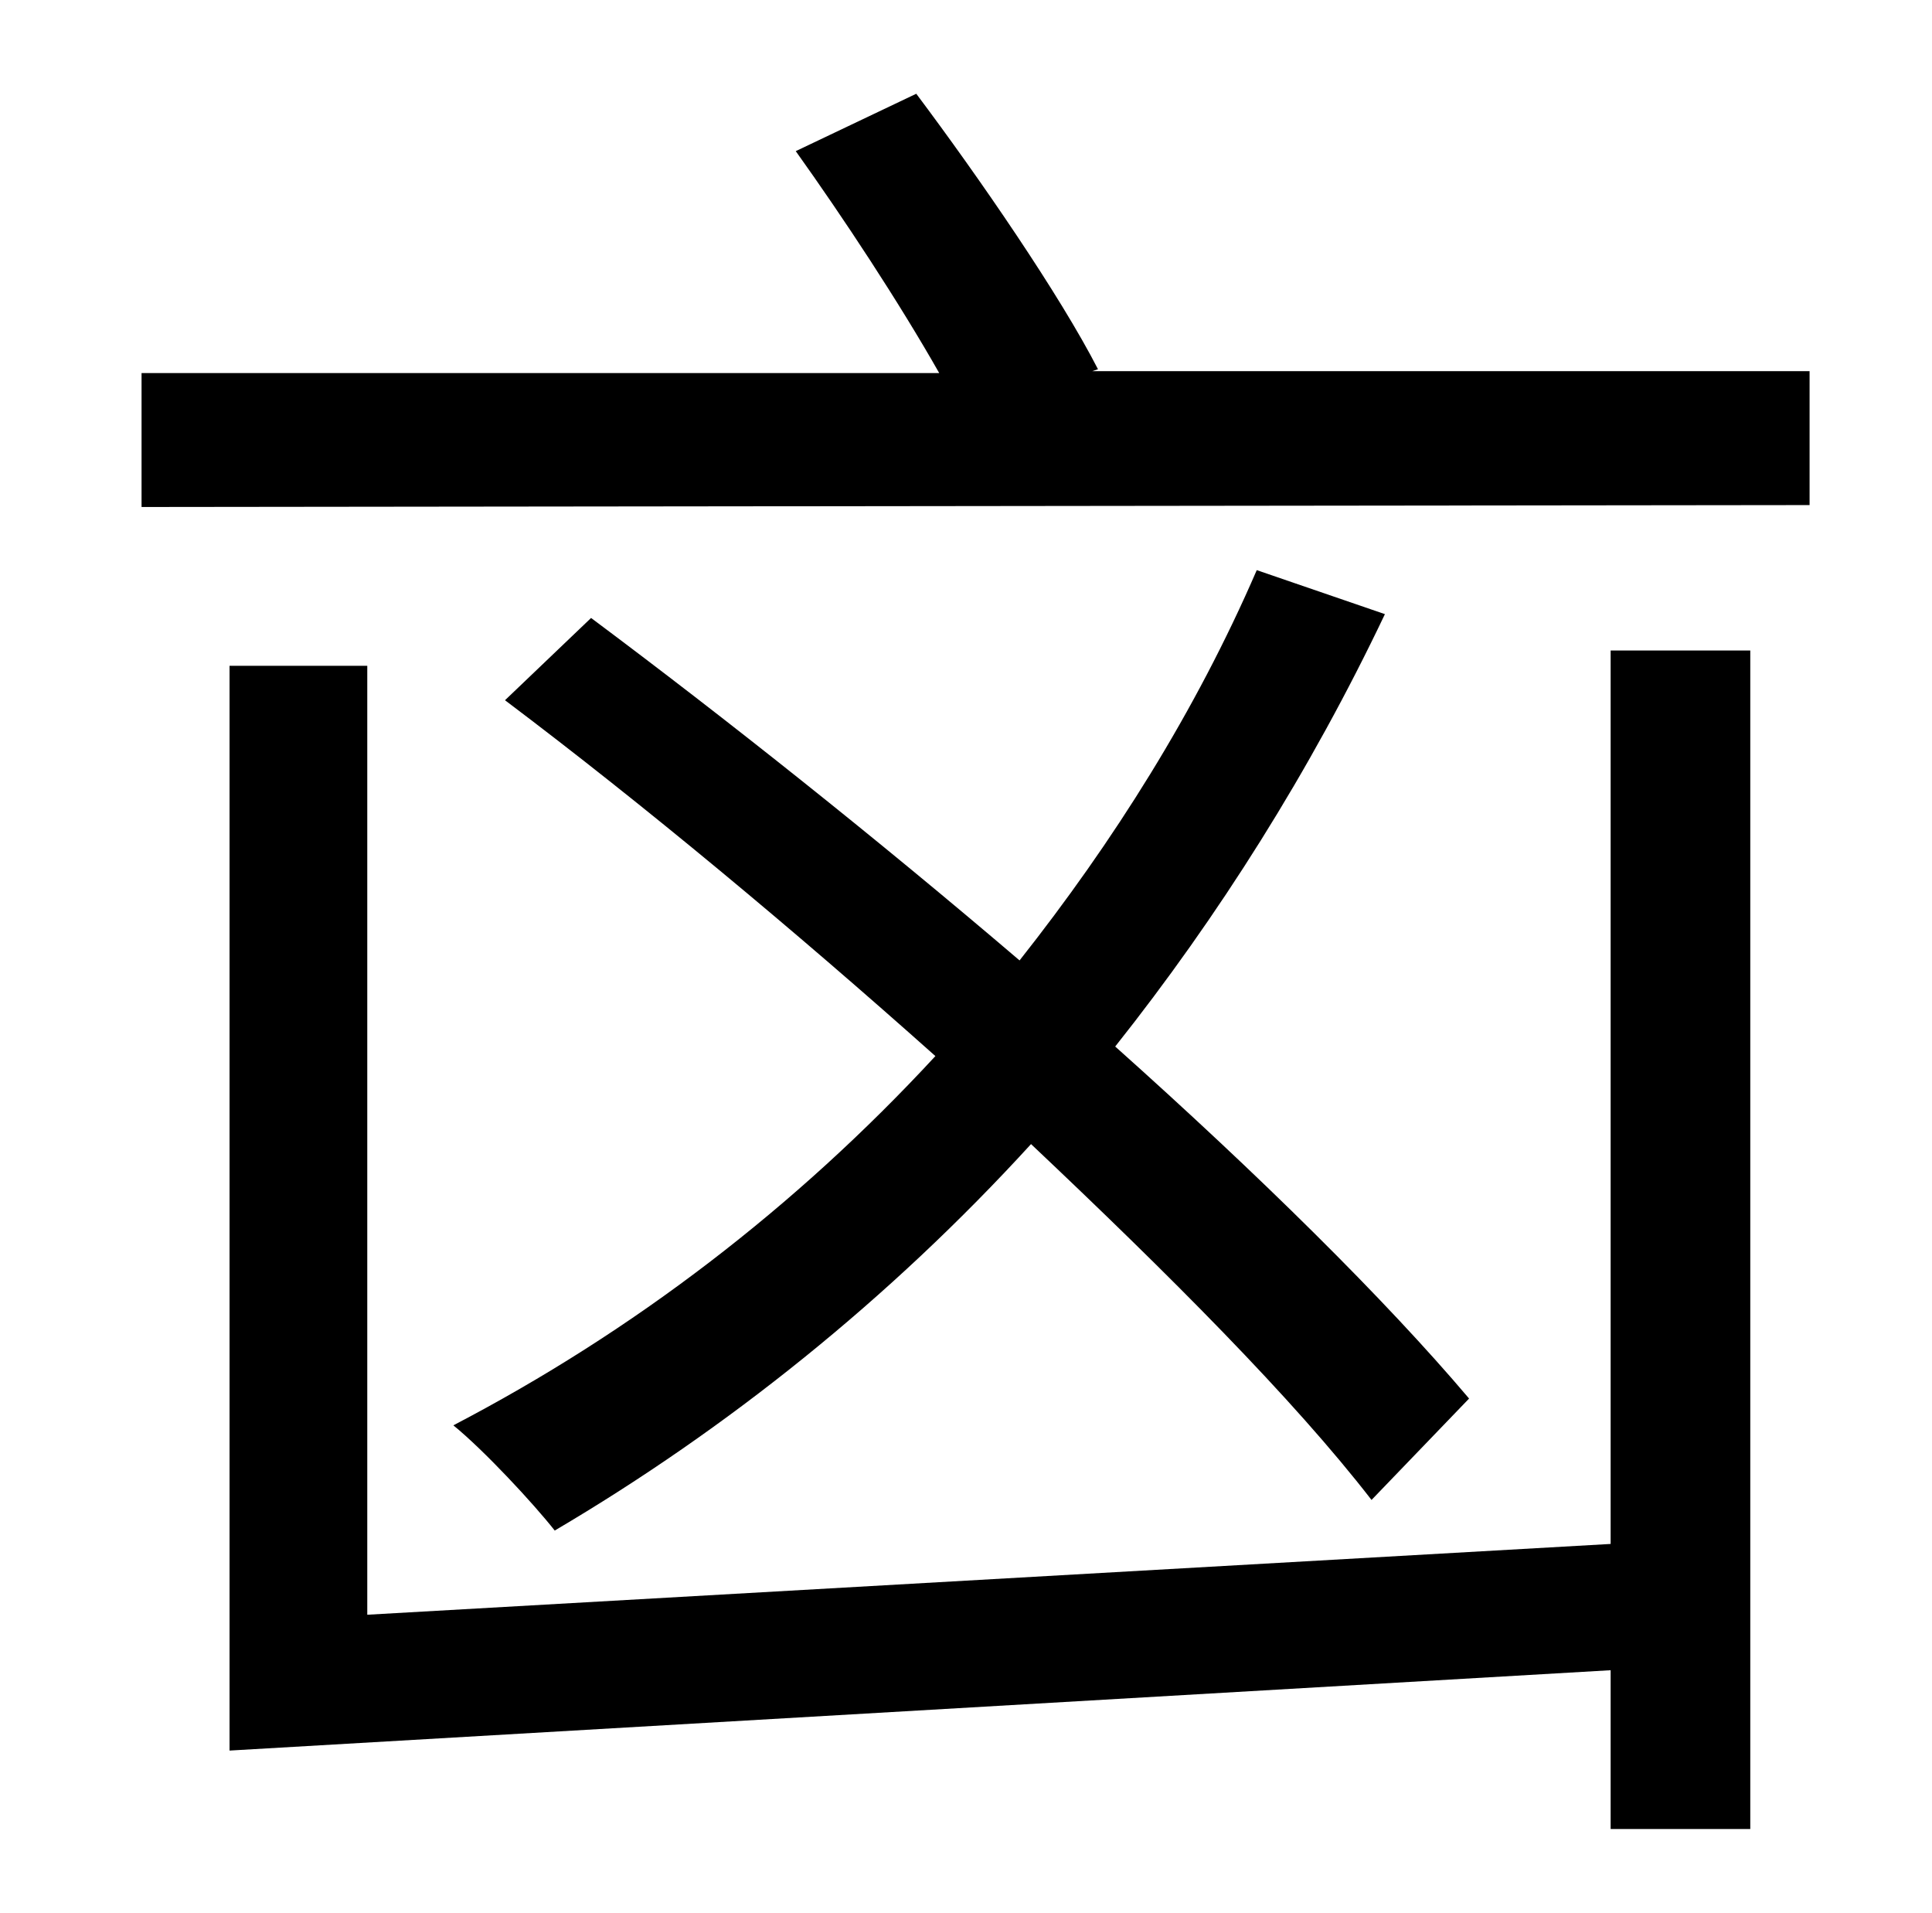 <?xml version="1.0" standalone="no"?>
<!DOCTYPE svg PUBLIC "-//W3C//DTD SVG 1.1//EN" "http://www.w3.org/Graphics/SVG/1.1/DTD/svg11.dtd" >
<svg xmlns="http://www.w3.org/2000/svg" xmlns:xlink="http://www.w3.org/1999/xlink" version="1.1" viewBox="-10 0 1010 1000">
   <path fill="currentColor"
d="M832 807v-467h73v616h-73v-83l-722 42v-567h72v496zM758 731l-51 53c-41 -53 -106 -118 -178 -186c-74 81 -159 149 -249 202c-11 -14 -37 -42 -53 -55c94 -49 179 -114 252 -193c-74 -66 -152 -131 -225 -186l45 -43c71 53 149 115 224 179c49 -62 92 -130 124 -204
l67 23c-39 82 -87 158 -141 226c75 67 141 132 185 184zM561 194h375v70l-872 1v-70h417c-21 -37 -50 -81 -75 -116l63 -30c33 44 75 105 95 144z" />
</svg>
